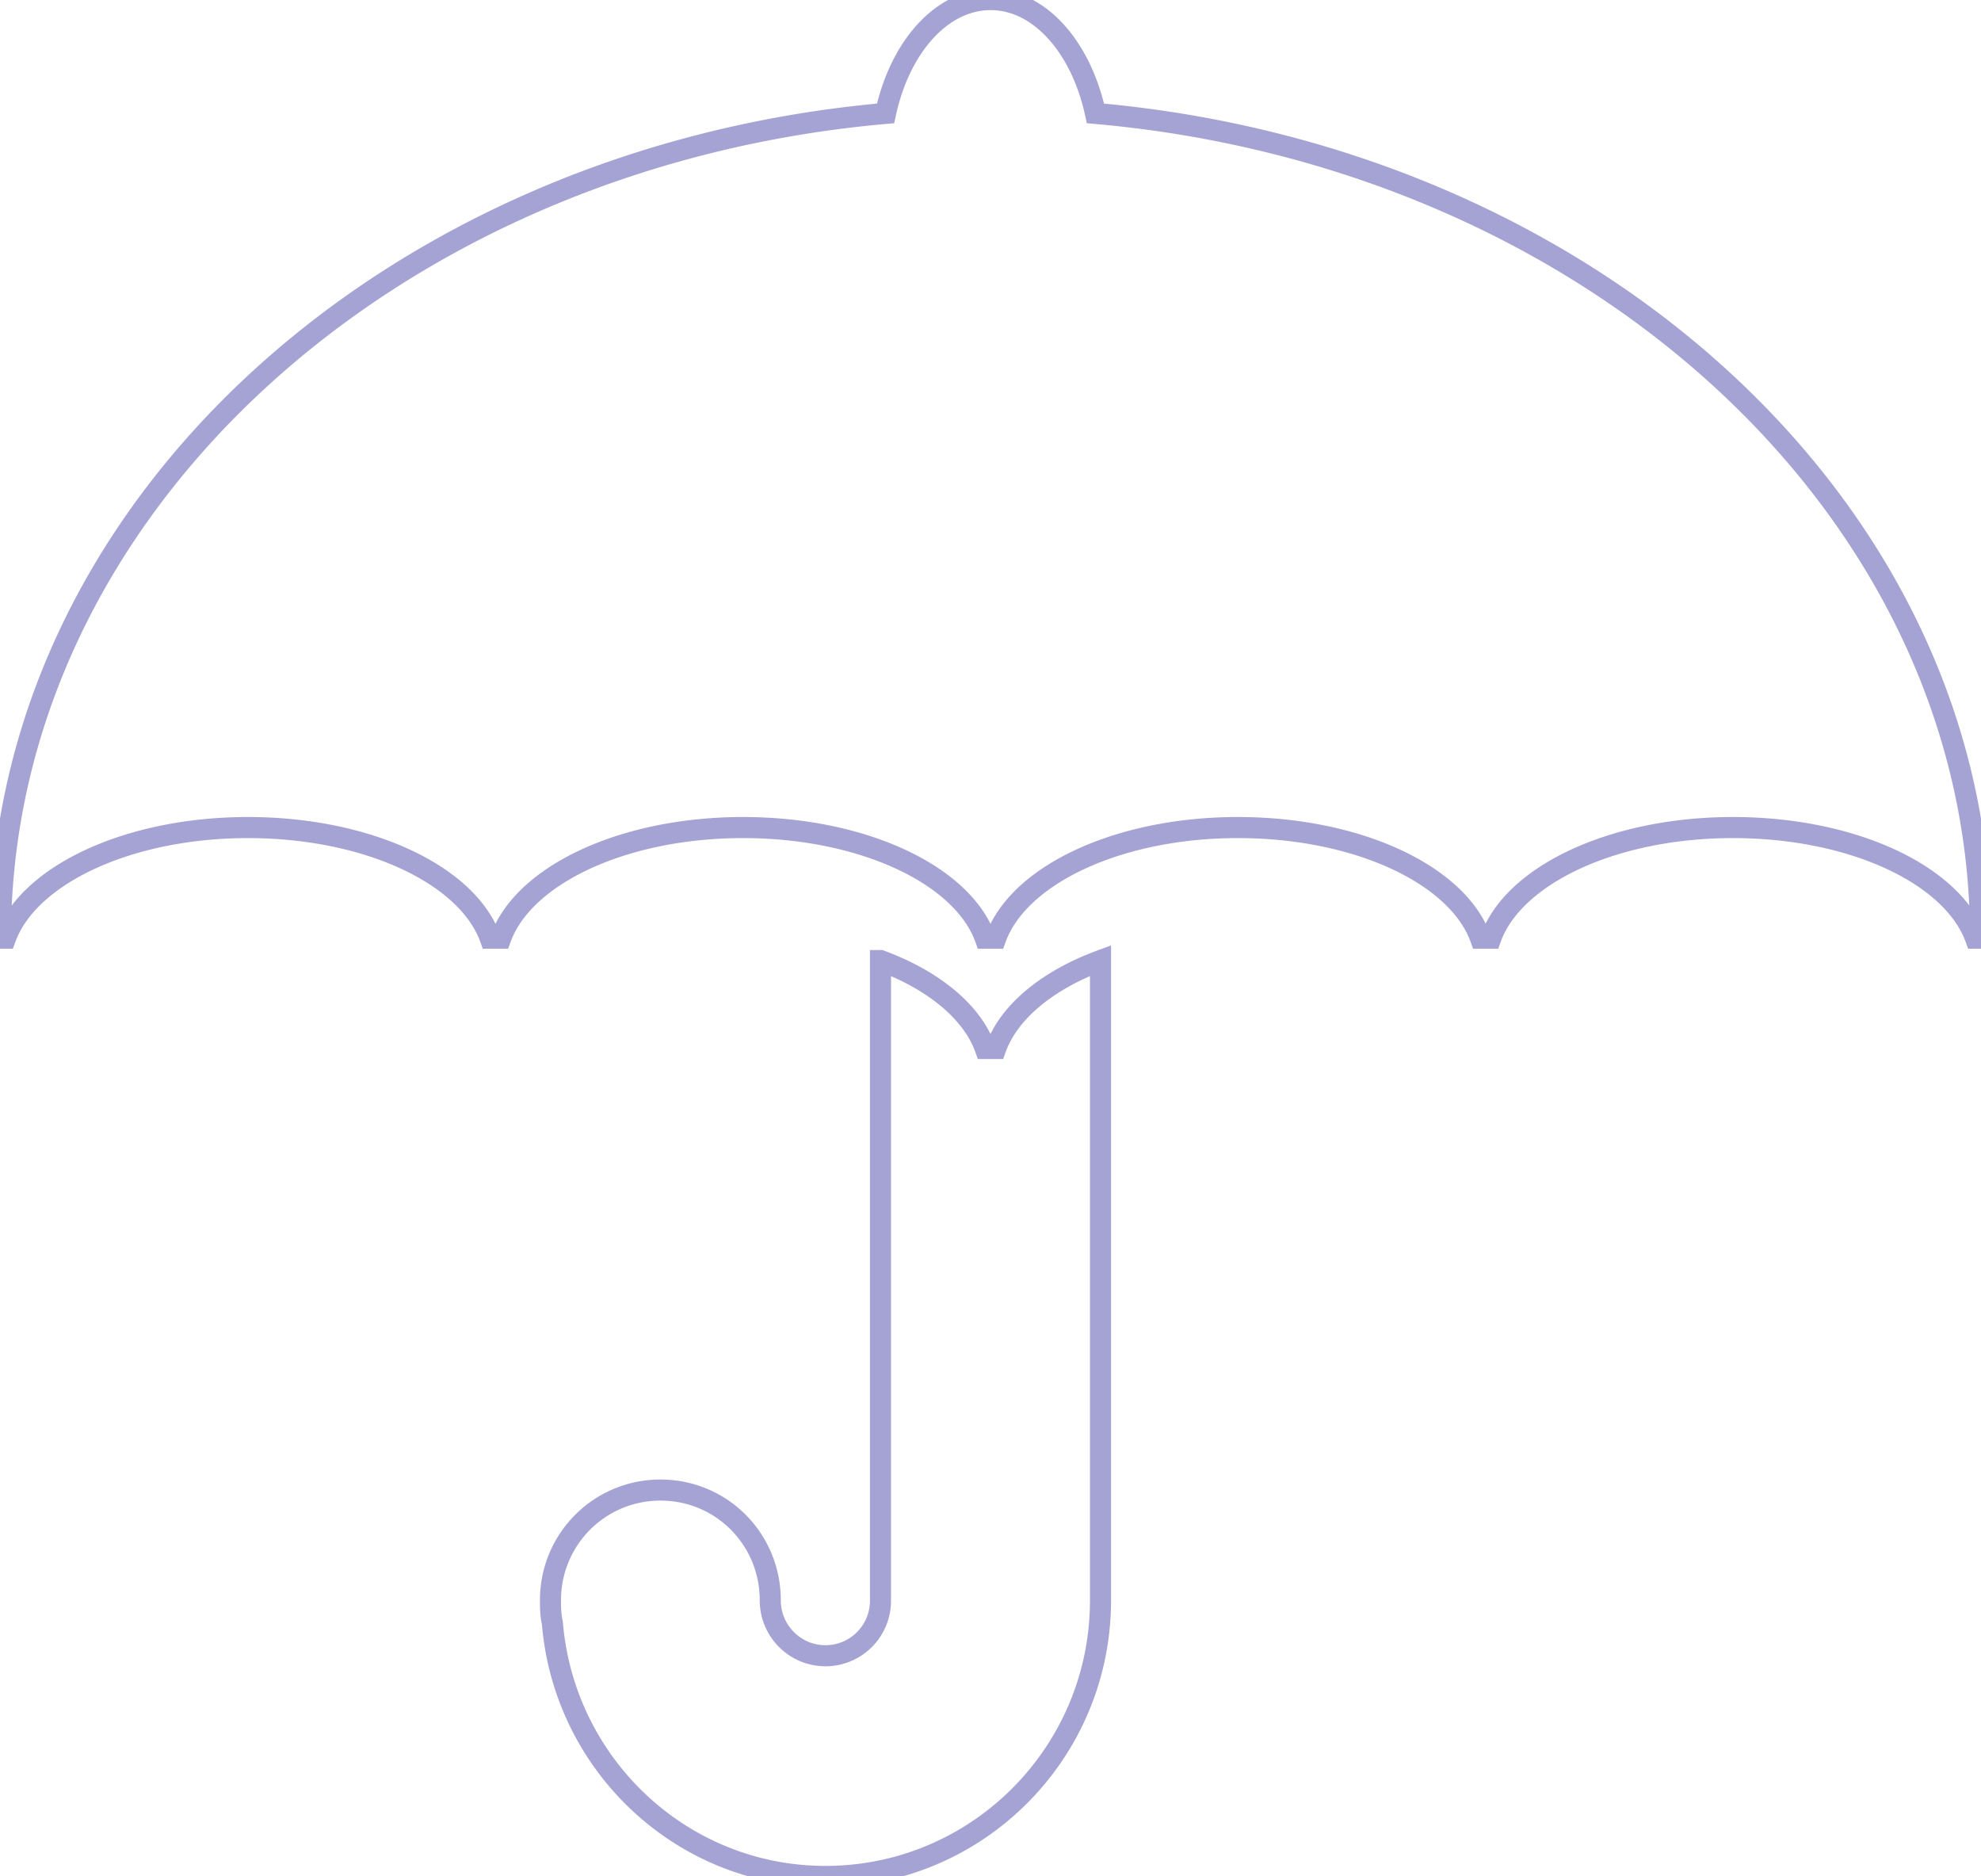 <svg xmlns="http://www.w3.org/2000/svg" height="89" width="94"><path fill="none" d="M47.01-.02c-2.33 0-4.31 2.25-4.99 5.4-23.6 2.08-42 18.85-42 39.13h.24c1.1-3.01 5.84-5.25 11.51-5.25s10.4 2.24 11.49 5.25h.5c1.1-3.01 5.83-5.25 11.5-5.25s10.4 2.24 11.49 5.25h.5c1.1-3.01 5.82-5.25 11.49-5.25 5.68 0 10.42 2.24 11.51 5.25h.49c1.09-3.01 5.82-5.25 11.49-5.25 5.69 0 10.41 2.24 11.51 5.25h.24c0-20.28-18.4-37.05-42-39.13-.68-3.15-2.66-5.4-4.97-5.4zm-5.23 45.59v30.35a2.61 2.61 0 0 1-2.61 2.63c-1.44 0-2.62-1.17-2.62-2.63 0-2.9-2.31-5.23-5.21-5.23-2.89 0-5.22 2.33-5.22 5.23 0 .38.01.73.09 1.07.55 6.72 6.13 12.03 12.96 12.03 7.2 0 13.05-5.86 13.05-13.1V45.57c-2.52.93-4.35 2.44-4.97 4.17h-.5c-.62-1.73-2.45-3.24-4.97-4.17z" stroke="#221d93" stroke-opacity=".404"/></svg>